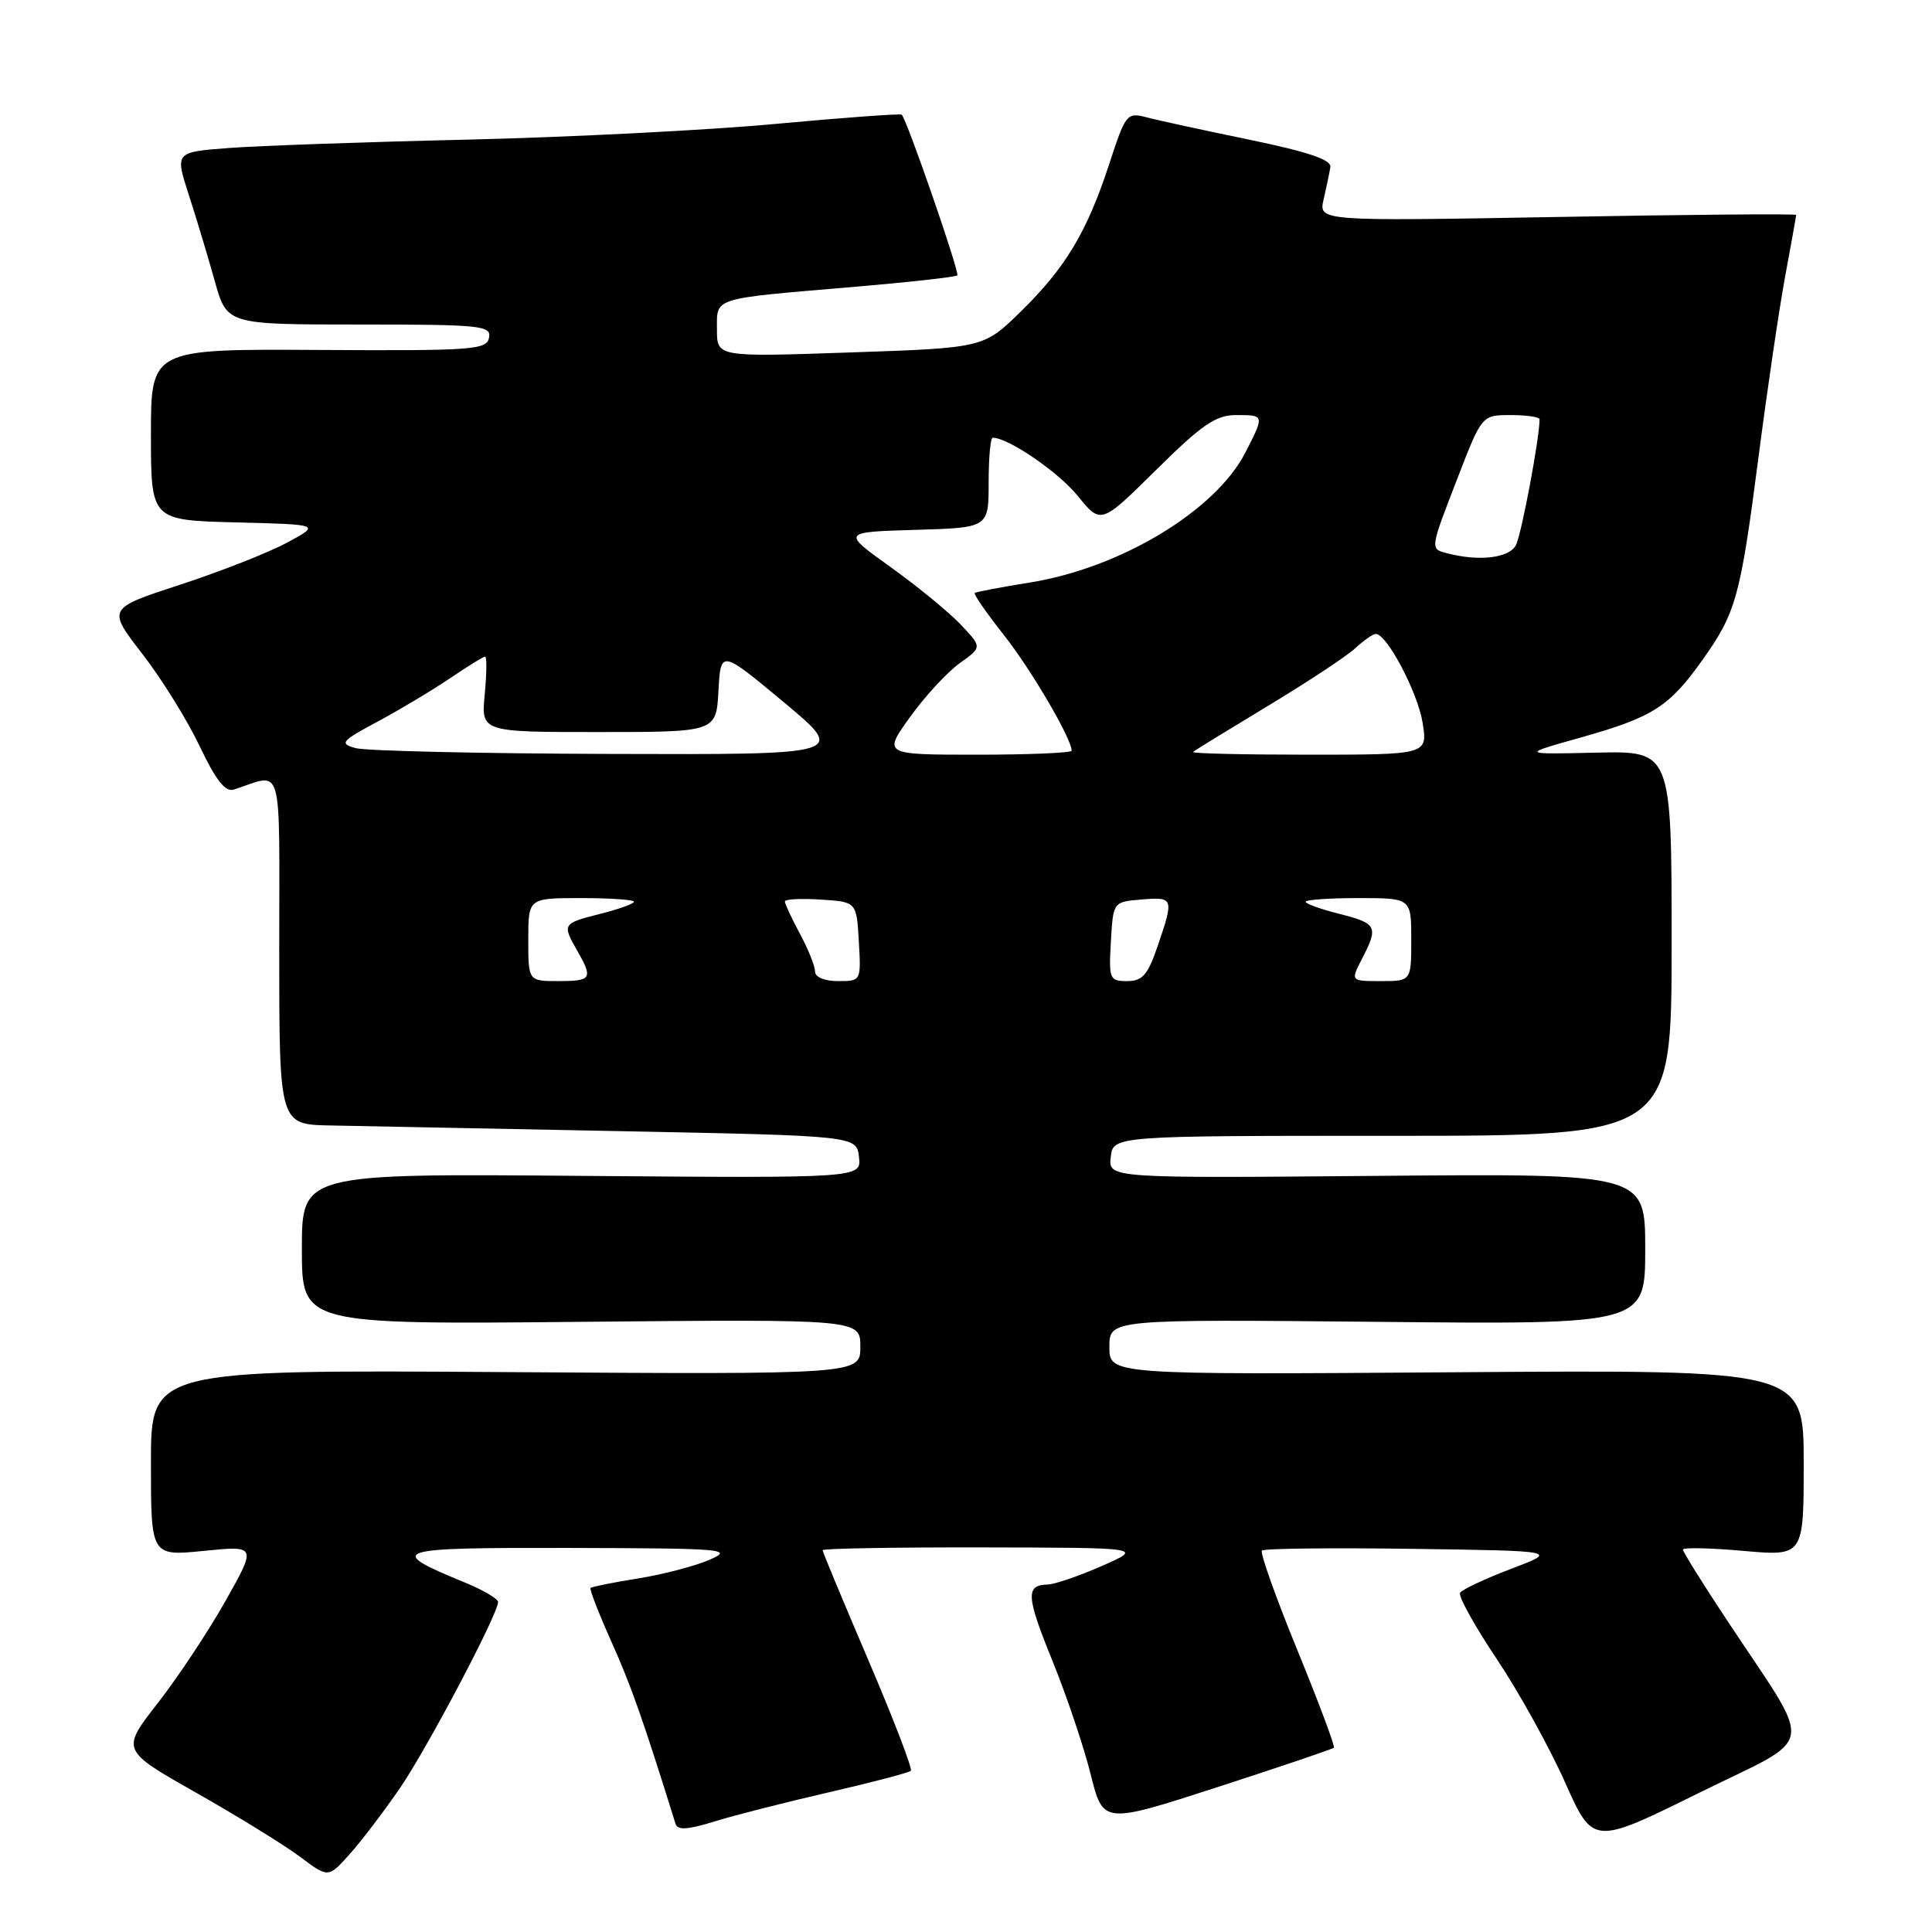 <?xml version="1.0" encoding="UTF-8" standalone="no"?>
<!DOCTYPE svg PUBLIC "-//W3C//DTD SVG 1.1//EN" "http://www.w3.org/Graphics/SVG/1.1/DTD/svg11.dtd" >
<svg xmlns="http://www.w3.org/2000/svg" xmlns:xlink="http://www.w3.org/1999/xlink" version="1.1" viewBox="0 0 256 256">
 <g >
 <path fill="currentColor"
d=" M 52.95 237.00 C 56.59 231.71 66.00 213.86 66.00 212.27 C 65.99 211.85 64.03 210.69 61.62 209.70 C 50.99 205.33 51.80 205.06 75.50 205.11 C 96.00 205.16 97.26 205.27 94.04 206.67 C 92.13 207.50 87.87 208.62 84.56 209.15 C 81.26 209.68 78.42 210.25 78.25 210.41 C 78.09 210.58 79.34 213.80 81.03 217.57 C 83.61 223.31 85.28 228.06 89.51 241.67 C 89.78 242.54 91.13 242.45 94.69 241.35 C 97.33 240.53 104.17 238.79 109.87 237.48 C 115.57 236.17 120.44 234.89 120.69 234.64 C 120.94 234.40 118.41 227.81 115.07 220.00 C 111.73 212.20 109.00 205.63 109.00 205.41 C 109.00 205.18 118.56 205.02 130.25 205.04 C 151.50 205.08 151.50 205.08 146.00 207.50 C 142.97 208.83 139.74 209.94 138.81 209.96 C 135.87 210.03 135.97 211.50 139.47 220.11 C 141.34 224.72 143.62 231.47 144.52 235.11 C 146.17 241.71 146.17 241.71 161.30 236.81 C 169.62 234.11 176.58 231.76 176.75 231.58 C 176.92 231.41 174.74 225.57 171.89 218.61 C 169.04 211.65 166.94 205.73 167.21 205.46 C 167.49 205.18 176.44 205.08 187.11 205.23 C 206.50 205.50 206.50 205.50 200.23 207.88 C 196.78 209.19 193.74 210.62 193.47 211.05 C 193.20 211.49 195.38 215.42 198.31 219.80 C 201.24 224.18 205.31 231.53 207.36 236.13 C 211.09 244.50 211.09 244.50 225.04 237.61 C 240.97 229.74 240.53 232.38 228.83 214.68 C 225.62 209.84 223.00 205.63 223.00 205.33 C 223.00 205.03 226.60 205.11 231.00 205.50 C 239.00 206.21 239.00 206.21 239.00 193.85 C 239.00 181.50 239.00 181.50 193.00 181.83 C 147.00 182.16 147.00 182.16 147.00 178.48 C 147.00 174.81 147.00 174.81 182.50 175.15 C 218.00 175.50 218.00 175.50 218.00 165.50 C 218.00 155.50 218.00 155.50 182.43 155.81 C 146.86 156.12 146.86 156.12 147.18 153.31 C 147.50 150.50 147.50 150.50 184.50 150.50 C 221.50 150.51 221.50 150.51 221.50 125.00 C 221.50 99.50 221.50 99.50 211.50 99.73 C 201.50 99.96 201.50 99.96 209.51 97.71 C 219.01 95.03 221.18 93.65 225.59 87.44 C 230.04 81.18 230.60 79.15 233.02 60.50 C 234.16 51.70 235.74 40.96 236.54 36.64 C 237.34 32.32 238.00 28.64 238.00 28.48 C 238.00 28.31 223.76 28.43 206.35 28.75 C 174.71 29.31 174.71 29.31 175.39 26.41 C 175.76 24.81 176.16 22.89 176.28 22.14 C 176.44 21.17 173.33 20.12 165.50 18.50 C 159.45 17.25 153.31 15.92 151.86 15.53 C 149.33 14.87 149.13 15.12 147.00 21.67 C 144.06 30.69 141.19 35.49 135.24 41.30 C 130.33 46.10 130.33 46.10 112.67 46.70 C 95.00 47.31 95.00 47.31 95.00 43.67 C 95.00 39.36 94.17 39.62 112.97 38.03 C 120.38 37.40 126.62 36.71 126.85 36.49 C 127.19 36.15 120.26 16.10 119.49 15.20 C 119.34 15.03 111.86 15.58 102.86 16.41 C 93.86 17.25 75.47 18.18 62.00 18.50 C 48.52 18.81 34.28 19.31 30.34 19.61 C 23.18 20.15 23.18 20.15 25.02 25.83 C 26.03 28.95 27.58 34.09 28.46 37.25 C 30.06 43.00 30.06 43.00 47.60 43.00 C 63.78 43.00 65.12 43.14 64.80 44.75 C 64.48 46.36 62.66 46.49 42.23 46.37 C 20.00 46.24 20.00 46.24 20.00 57.59 C 20.00 68.93 20.00 68.93 31.25 69.22 C 42.50 69.50 42.50 69.50 38.00 71.92 C 35.52 73.25 29.16 75.75 23.85 77.48 C 14.21 80.63 14.21 80.63 18.85 86.63 C 21.41 89.93 24.83 95.44 26.46 98.88 C 28.58 103.35 29.86 104.98 30.96 104.63 C 37.64 102.47 37.00 100.24 37.00 125.88 C 37.00 149.00 37.00 149.00 43.75 149.13 C 47.46 149.21 64.67 149.55 82.00 149.88 C 113.50 150.50 113.50 150.50 113.82 153.31 C 114.14 156.11 114.14 156.11 77.07 155.81 C 40.00 155.50 40.00 155.50 40.00 165.50 C 40.00 175.50 40.00 175.50 77.00 175.15 C 114.00 174.80 114.00 174.80 114.00 178.46 C 114.00 182.12 114.00 182.12 67.00 181.81 C 20.00 181.50 20.00 181.50 20.00 193.85 C 20.00 206.20 20.00 206.20 27.01 205.50 C 34.01 204.80 34.01 204.80 29.87 212.15 C 27.59 216.19 23.55 222.29 20.88 225.70 C 16.04 231.91 16.04 231.91 26.00 237.55 C 31.49 240.66 37.66 244.47 39.74 246.02 C 43.50 248.85 43.50 248.85 46.34 245.68 C 47.90 243.93 50.87 240.03 52.95 237.00 Z  M 70.00 124.50 C 70.00 119.00 70.00 119.00 77.00 119.00 C 80.85 119.00 84.00 119.22 84.00 119.49 C 84.00 119.75 81.97 120.48 79.50 121.10 C 74.52 122.36 74.47 122.44 76.50 126.00 C 78.60 129.67 78.39 130.00 74.00 130.00 C 70.00 130.00 70.00 130.00 70.00 124.50 Z  M 108.00 128.74 C 108.00 128.04 107.10 125.79 106.00 123.74 C 104.90 121.69 104.00 119.76 104.00 119.45 C 104.00 119.14 106.14 119.03 108.75 119.20 C 113.50 119.50 113.50 119.50 113.80 124.75 C 114.10 130.00 114.10 130.00 111.05 130.00 C 109.26 130.00 108.00 129.48 108.00 128.74 Z  M 147.20 124.75 C 147.50 119.50 147.50 119.50 151.25 119.19 C 155.52 118.84 155.57 118.97 153.41 125.32 C 152.09 129.19 151.39 130.00 149.35 130.00 C 147.02 130.00 146.91 129.74 147.20 124.75 Z  M 180.47 127.05 C 182.68 122.78 182.47 122.36 177.50 121.10 C 175.03 120.48 173.00 119.75 173.00 119.49 C 173.00 119.22 176.15 119.00 180.00 119.00 C 187.00 119.00 187.00 119.00 187.00 124.50 C 187.00 130.00 187.00 130.00 182.97 130.00 C 178.95 130.00 178.95 130.00 180.47 127.05 Z  M 47.12 99.13 C 44.93 98.52 45.18 98.22 50.12 95.57 C 53.08 93.98 57.38 91.40 59.68 89.84 C 61.98 88.28 64.05 87.00 64.28 87.00 C 64.52 87.00 64.49 89.25 64.23 92.00 C 63.75 97.00 63.75 97.00 79.32 97.00 C 94.90 97.00 94.90 97.00 95.20 91.54 C 95.50 86.09 95.50 86.09 103.85 93.04 C 112.20 100.00 112.20 100.00 80.85 99.90 C 63.61 99.85 48.43 99.50 47.12 99.13 Z  M 120.59 95.00 C 122.57 92.25 125.53 89.05 127.16 87.88 C 130.14 85.76 130.14 85.76 127.32 82.78 C 125.77 81.14 121.58 77.70 118.02 75.15 C 111.53 70.50 111.53 70.50 121.27 70.21 C 131.00 69.93 131.00 69.93 131.00 63.96 C 131.00 60.68 131.24 58.00 131.54 58.00 C 133.60 58.00 140.25 62.55 142.80 65.70 C 145.88 69.50 145.88 69.50 153.21 62.25 C 159.27 56.26 161.11 55.00 163.77 55.00 C 167.57 55.00 167.57 54.97 165.03 59.94 C 161.09 67.66 148.50 75.26 136.45 77.19 C 132.63 77.80 129.35 78.43 129.16 78.57 C 128.98 78.72 130.70 81.21 132.99 84.11 C 136.61 88.68 142.00 97.88 142.00 99.47 C 142.00 99.76 136.38 100.00 129.50 100.00 C 117.00 100.00 117.00 100.00 120.59 95.00 Z  M 158.08 99.64 C 158.31 99.43 162.78 96.69 168.00 93.54 C 173.22 90.39 178.43 86.96 179.56 85.91 C 180.70 84.86 181.93 84.00 182.30 84.00 C 183.77 84.00 187.86 91.75 188.50 95.75 C 189.18 100.00 189.18 100.00 173.42 100.00 C 164.76 100.00 157.85 99.84 158.08 99.64 Z  M 191.75 73.31 C 189.47 72.72 189.45 72.85 193.17 63.25 C 196.36 55.00 196.36 55.00 200.18 55.00 C 202.28 55.00 204.00 55.25 204.00 55.56 C 204.00 58.07 201.59 70.87 200.86 72.25 C 199.95 73.95 195.98 74.42 191.75 73.31 Z "/>
</g>
</svg>